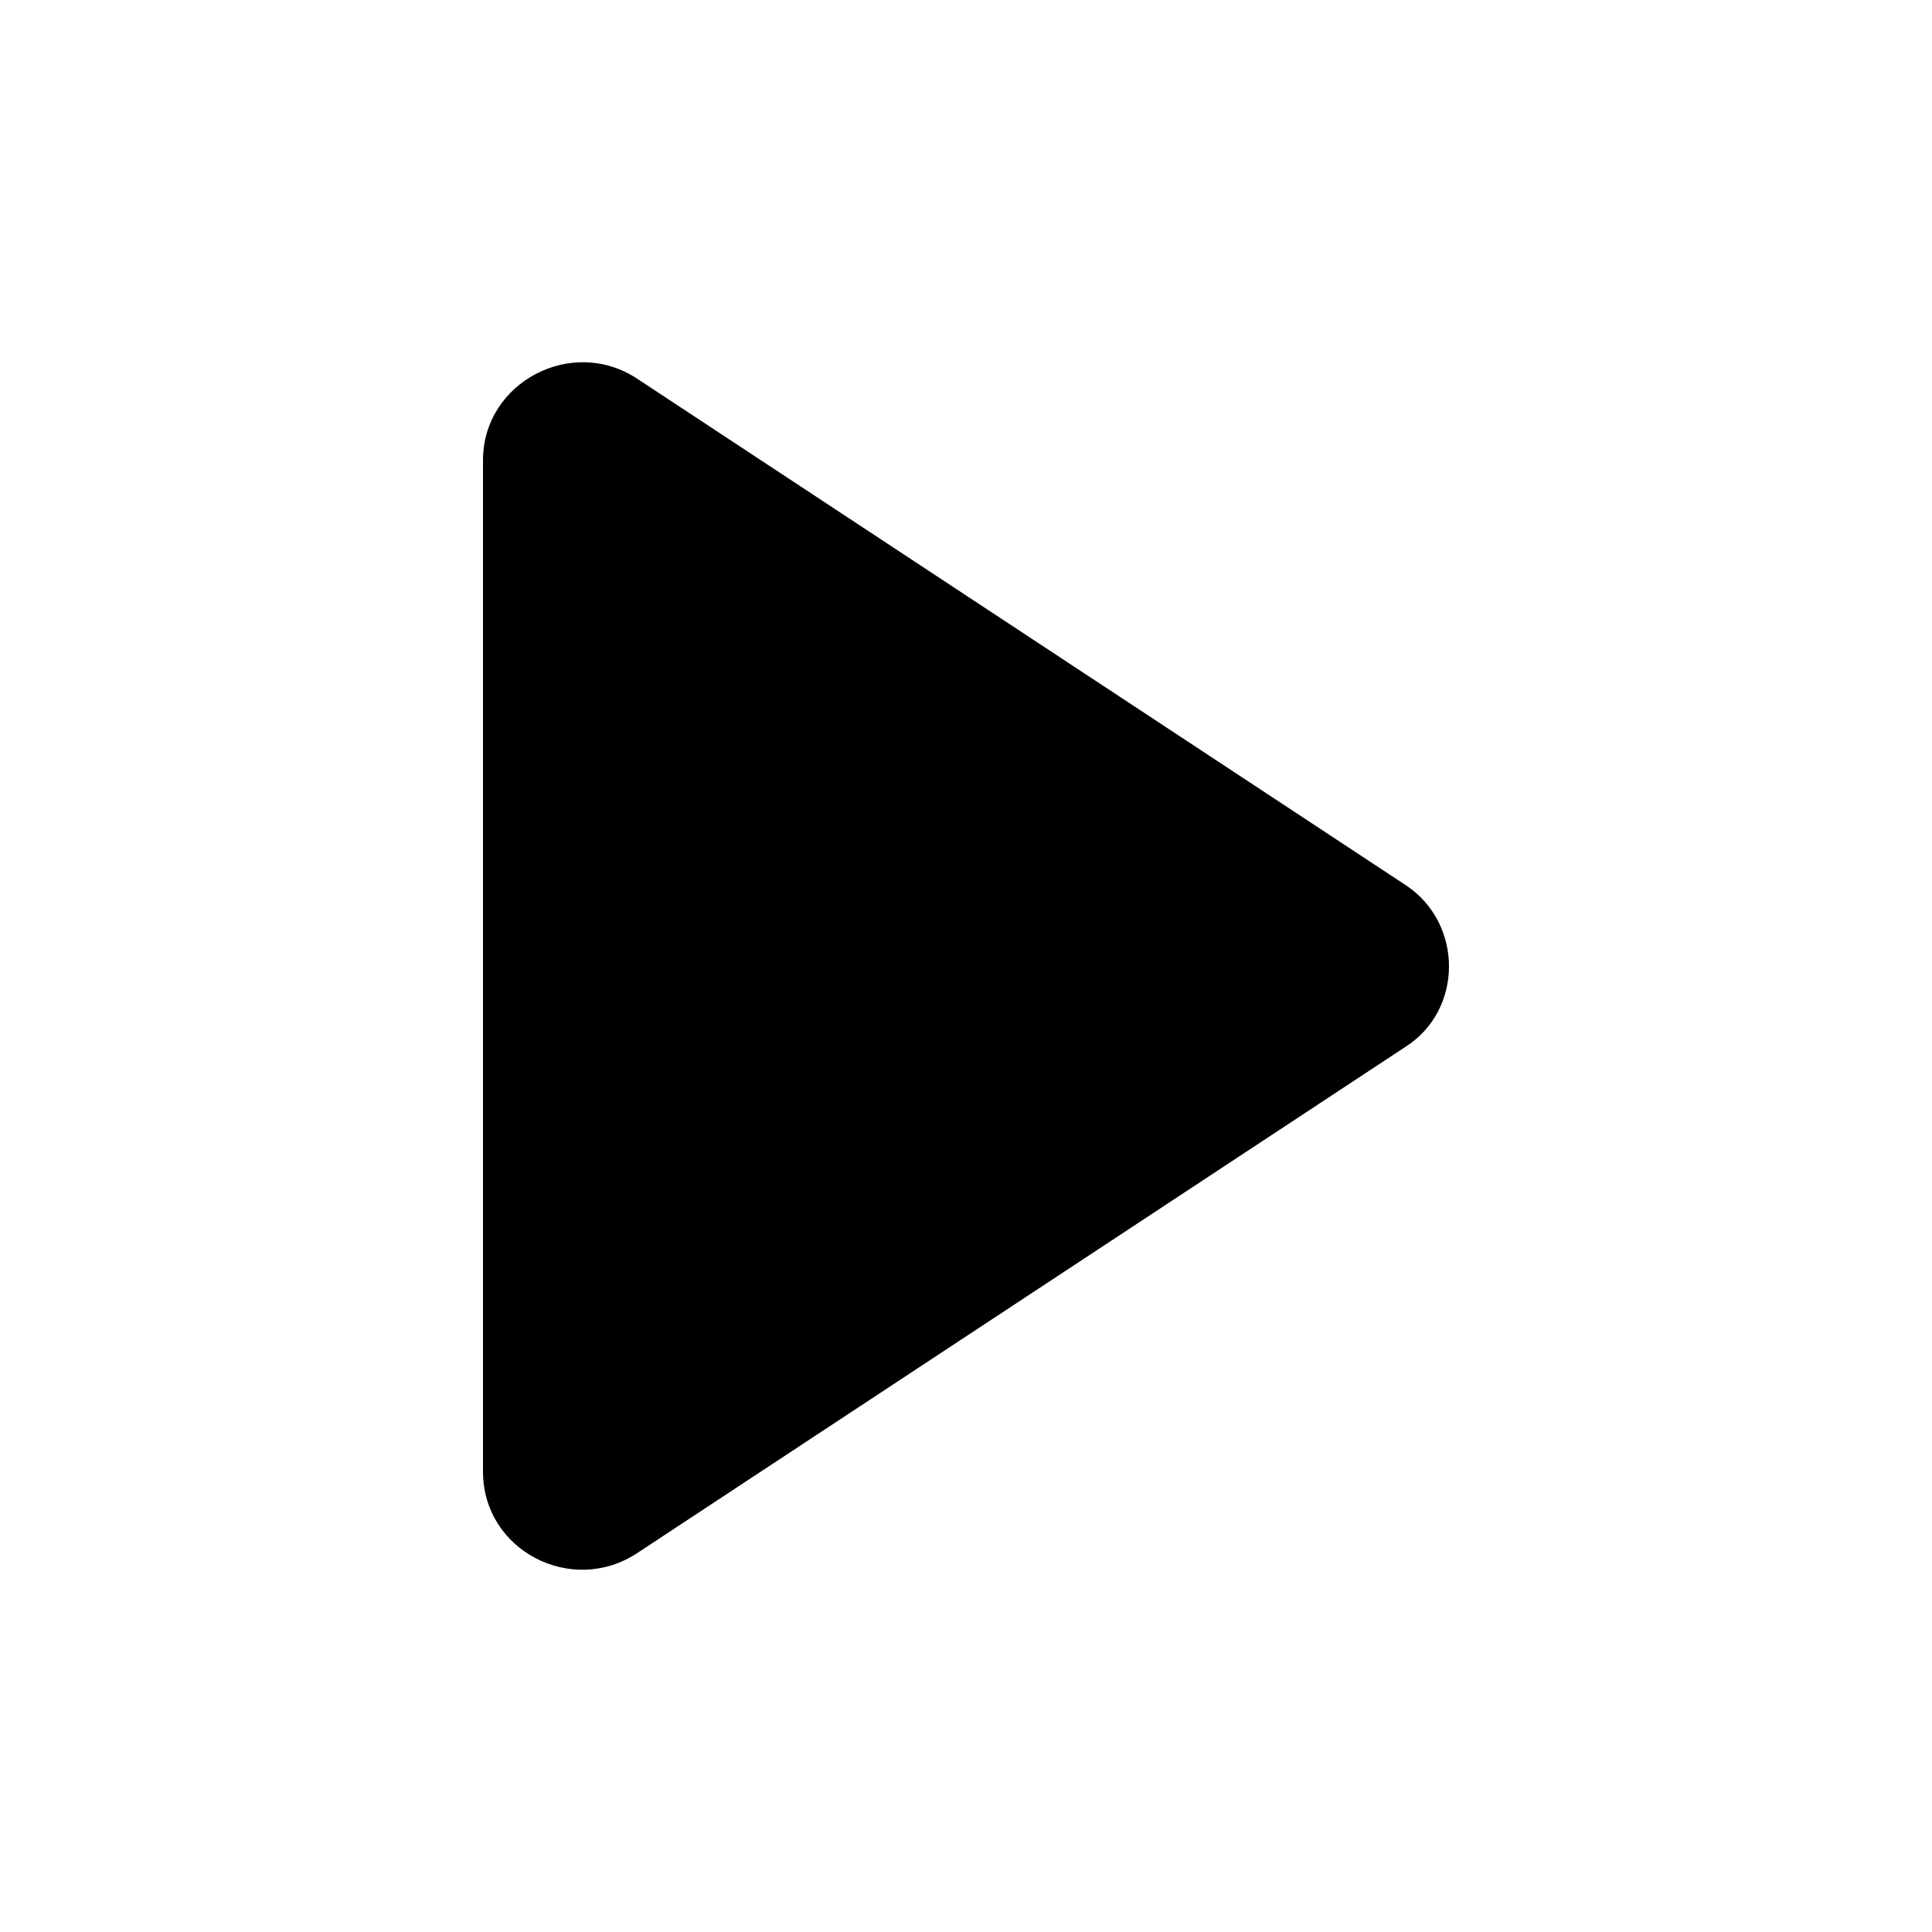 <svg xmlns="http://www.w3.org/2000/svg" width="32" height="32" fill="currentColor" viewBox="0 0 32 32">
  <g class="i-play">
    <path d="M23.282 14.66 10.554 6.273C9.469 5.556 8 6.336 8 7.622v16.753c0 1.307 1.469 2.065 2.554 1.349l12.728-8.387c.957-.612.957-2.045 0-2.677Z" class="Vector"/>
  </g>
</svg>

